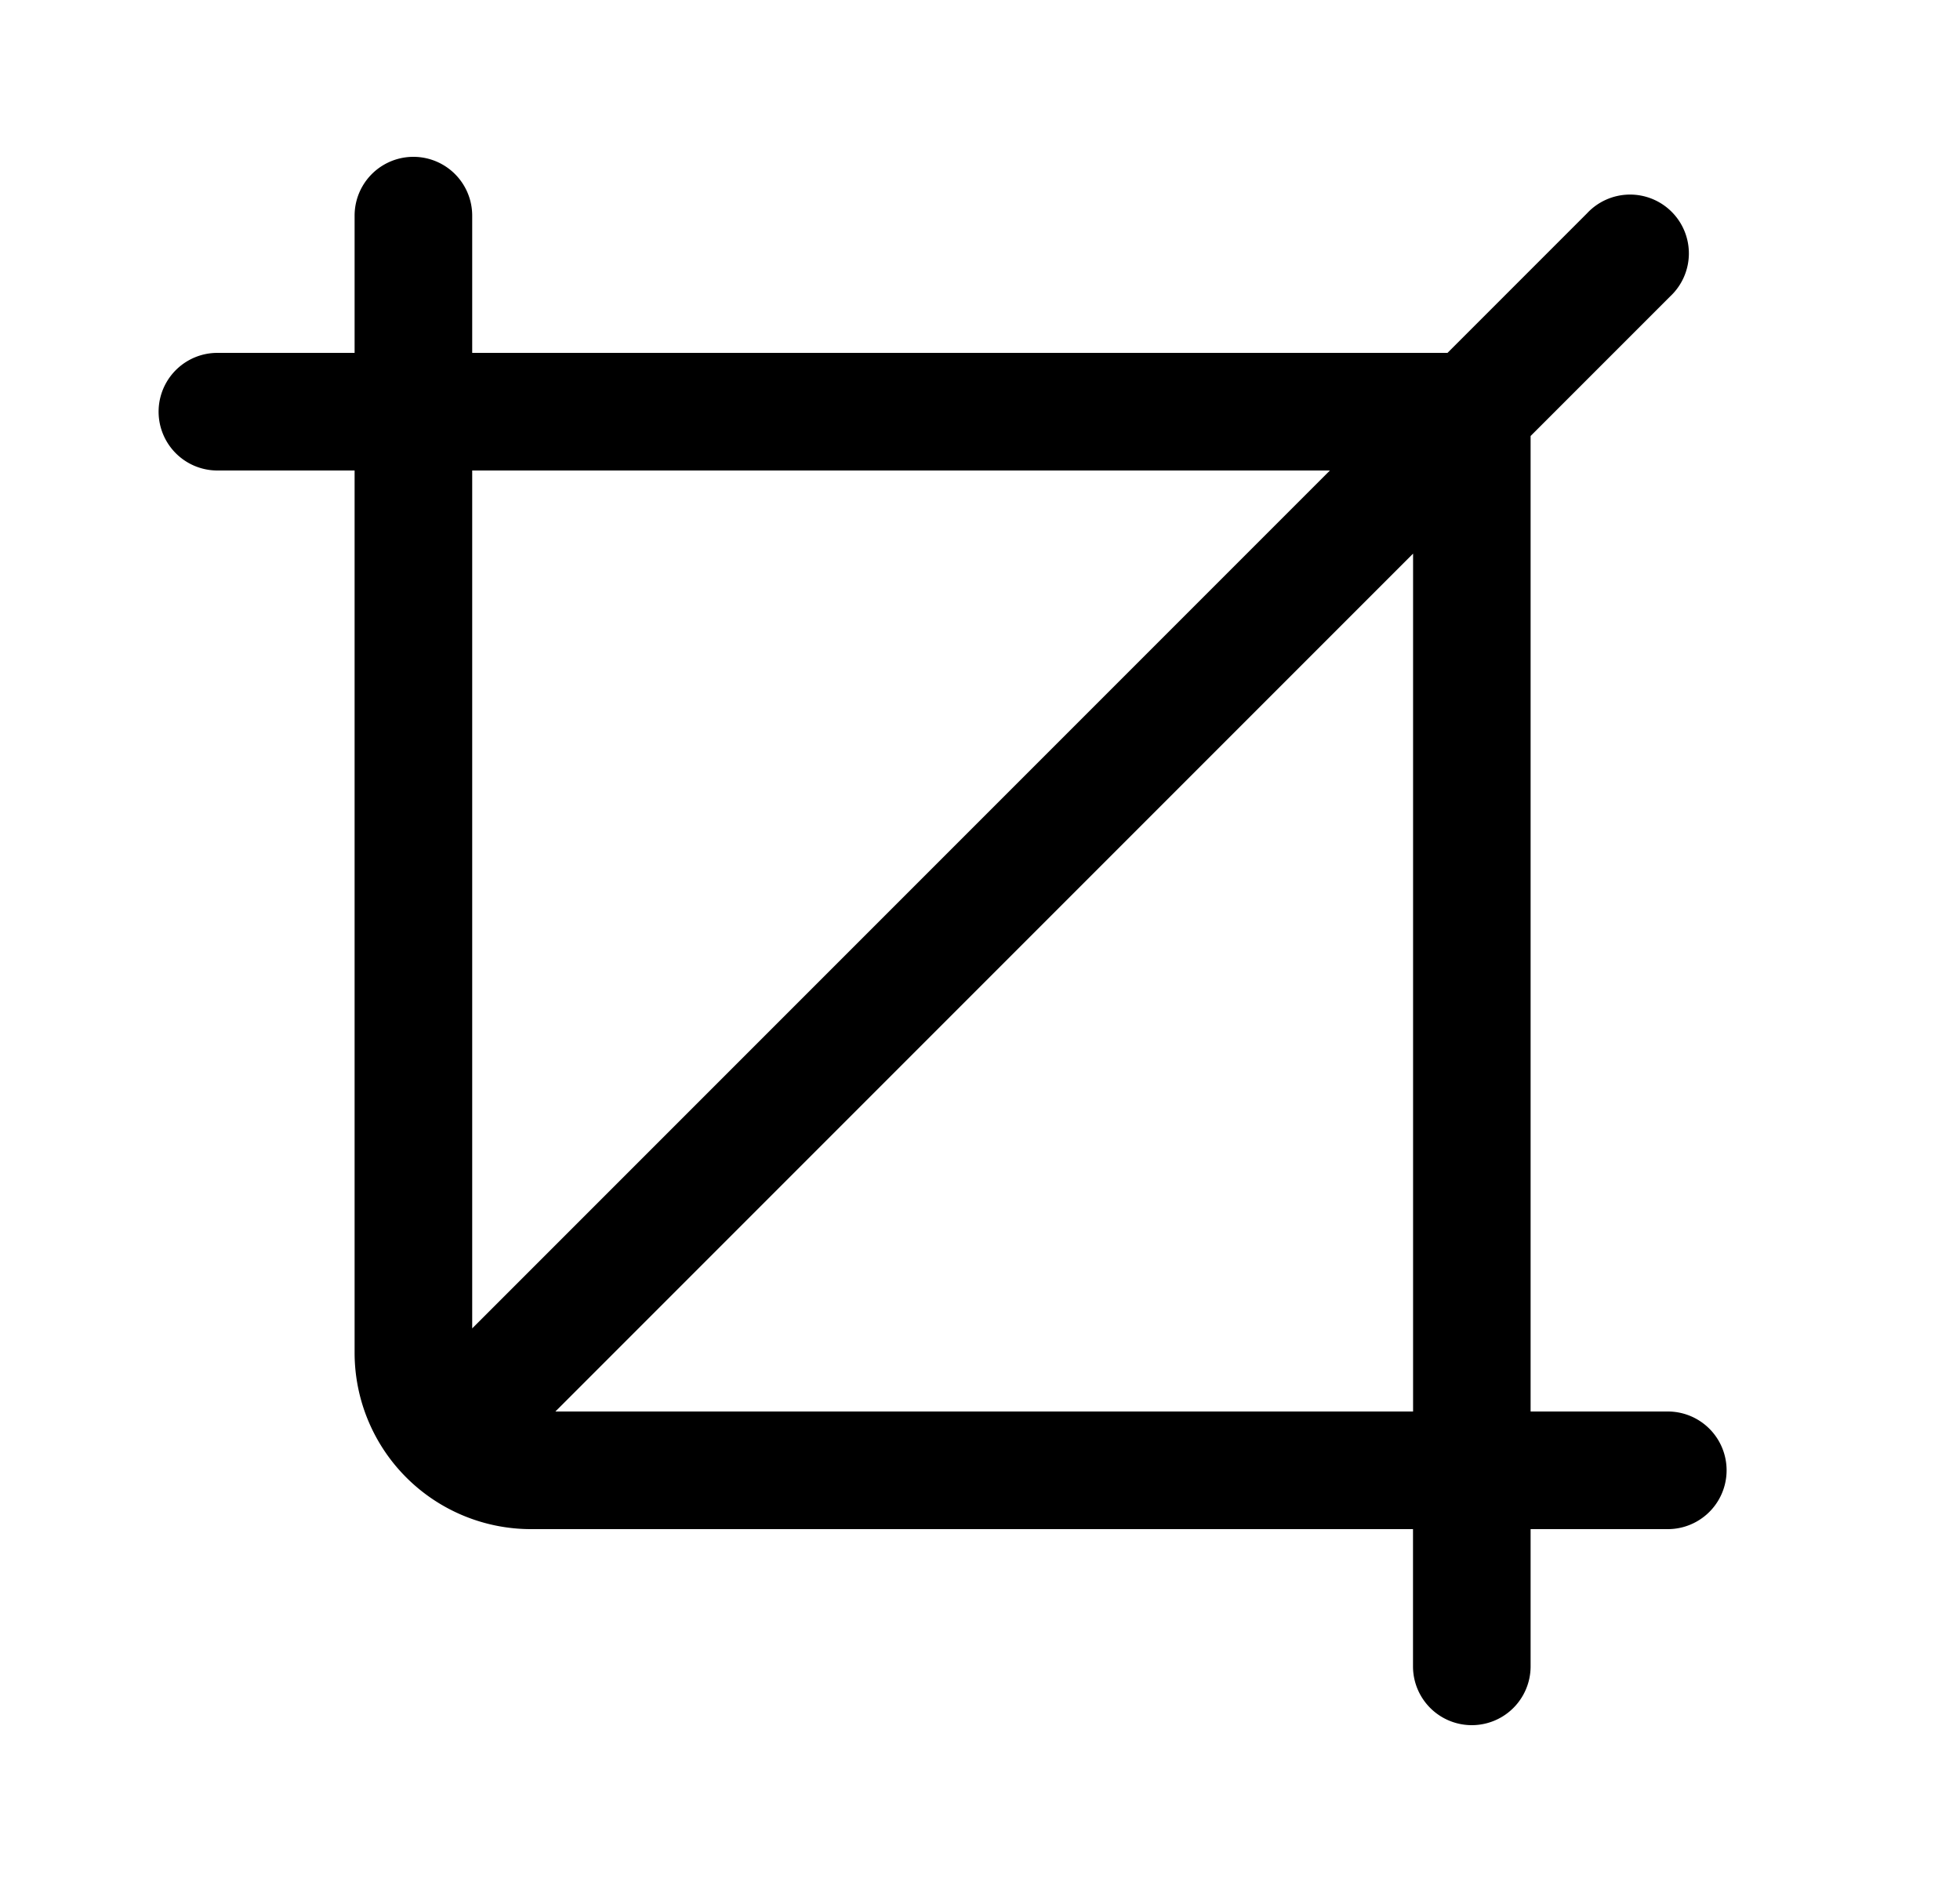 <svg xmlns="http://www.w3.org/2000/svg" xmlns:xlink="http://www.w3.org/1999/xlink" width="25" height="24" viewBox="0 0 25 24"><path fill="currentColor" d="M6.023 2.75a.75.75 0 0 0-1.5 0V4.5h-1.75a.75.75 0 1 0 0 1.5h1.75v11.25a2.25 2.25 0 0 0 2.25 2.25h11.25v1.75a.75.75 0 0 0 1.5 0V19.5h1.75a.75.75 0 1 0 0-1.5h-1.75V5.56l1.78-1.78a.75.75 0 1 0-1.06-1.06l-1.78 1.78H6.023zM16.963 6L6.023 16.94V6zM7.084 18l10.94-10.94V18z"/></svg>